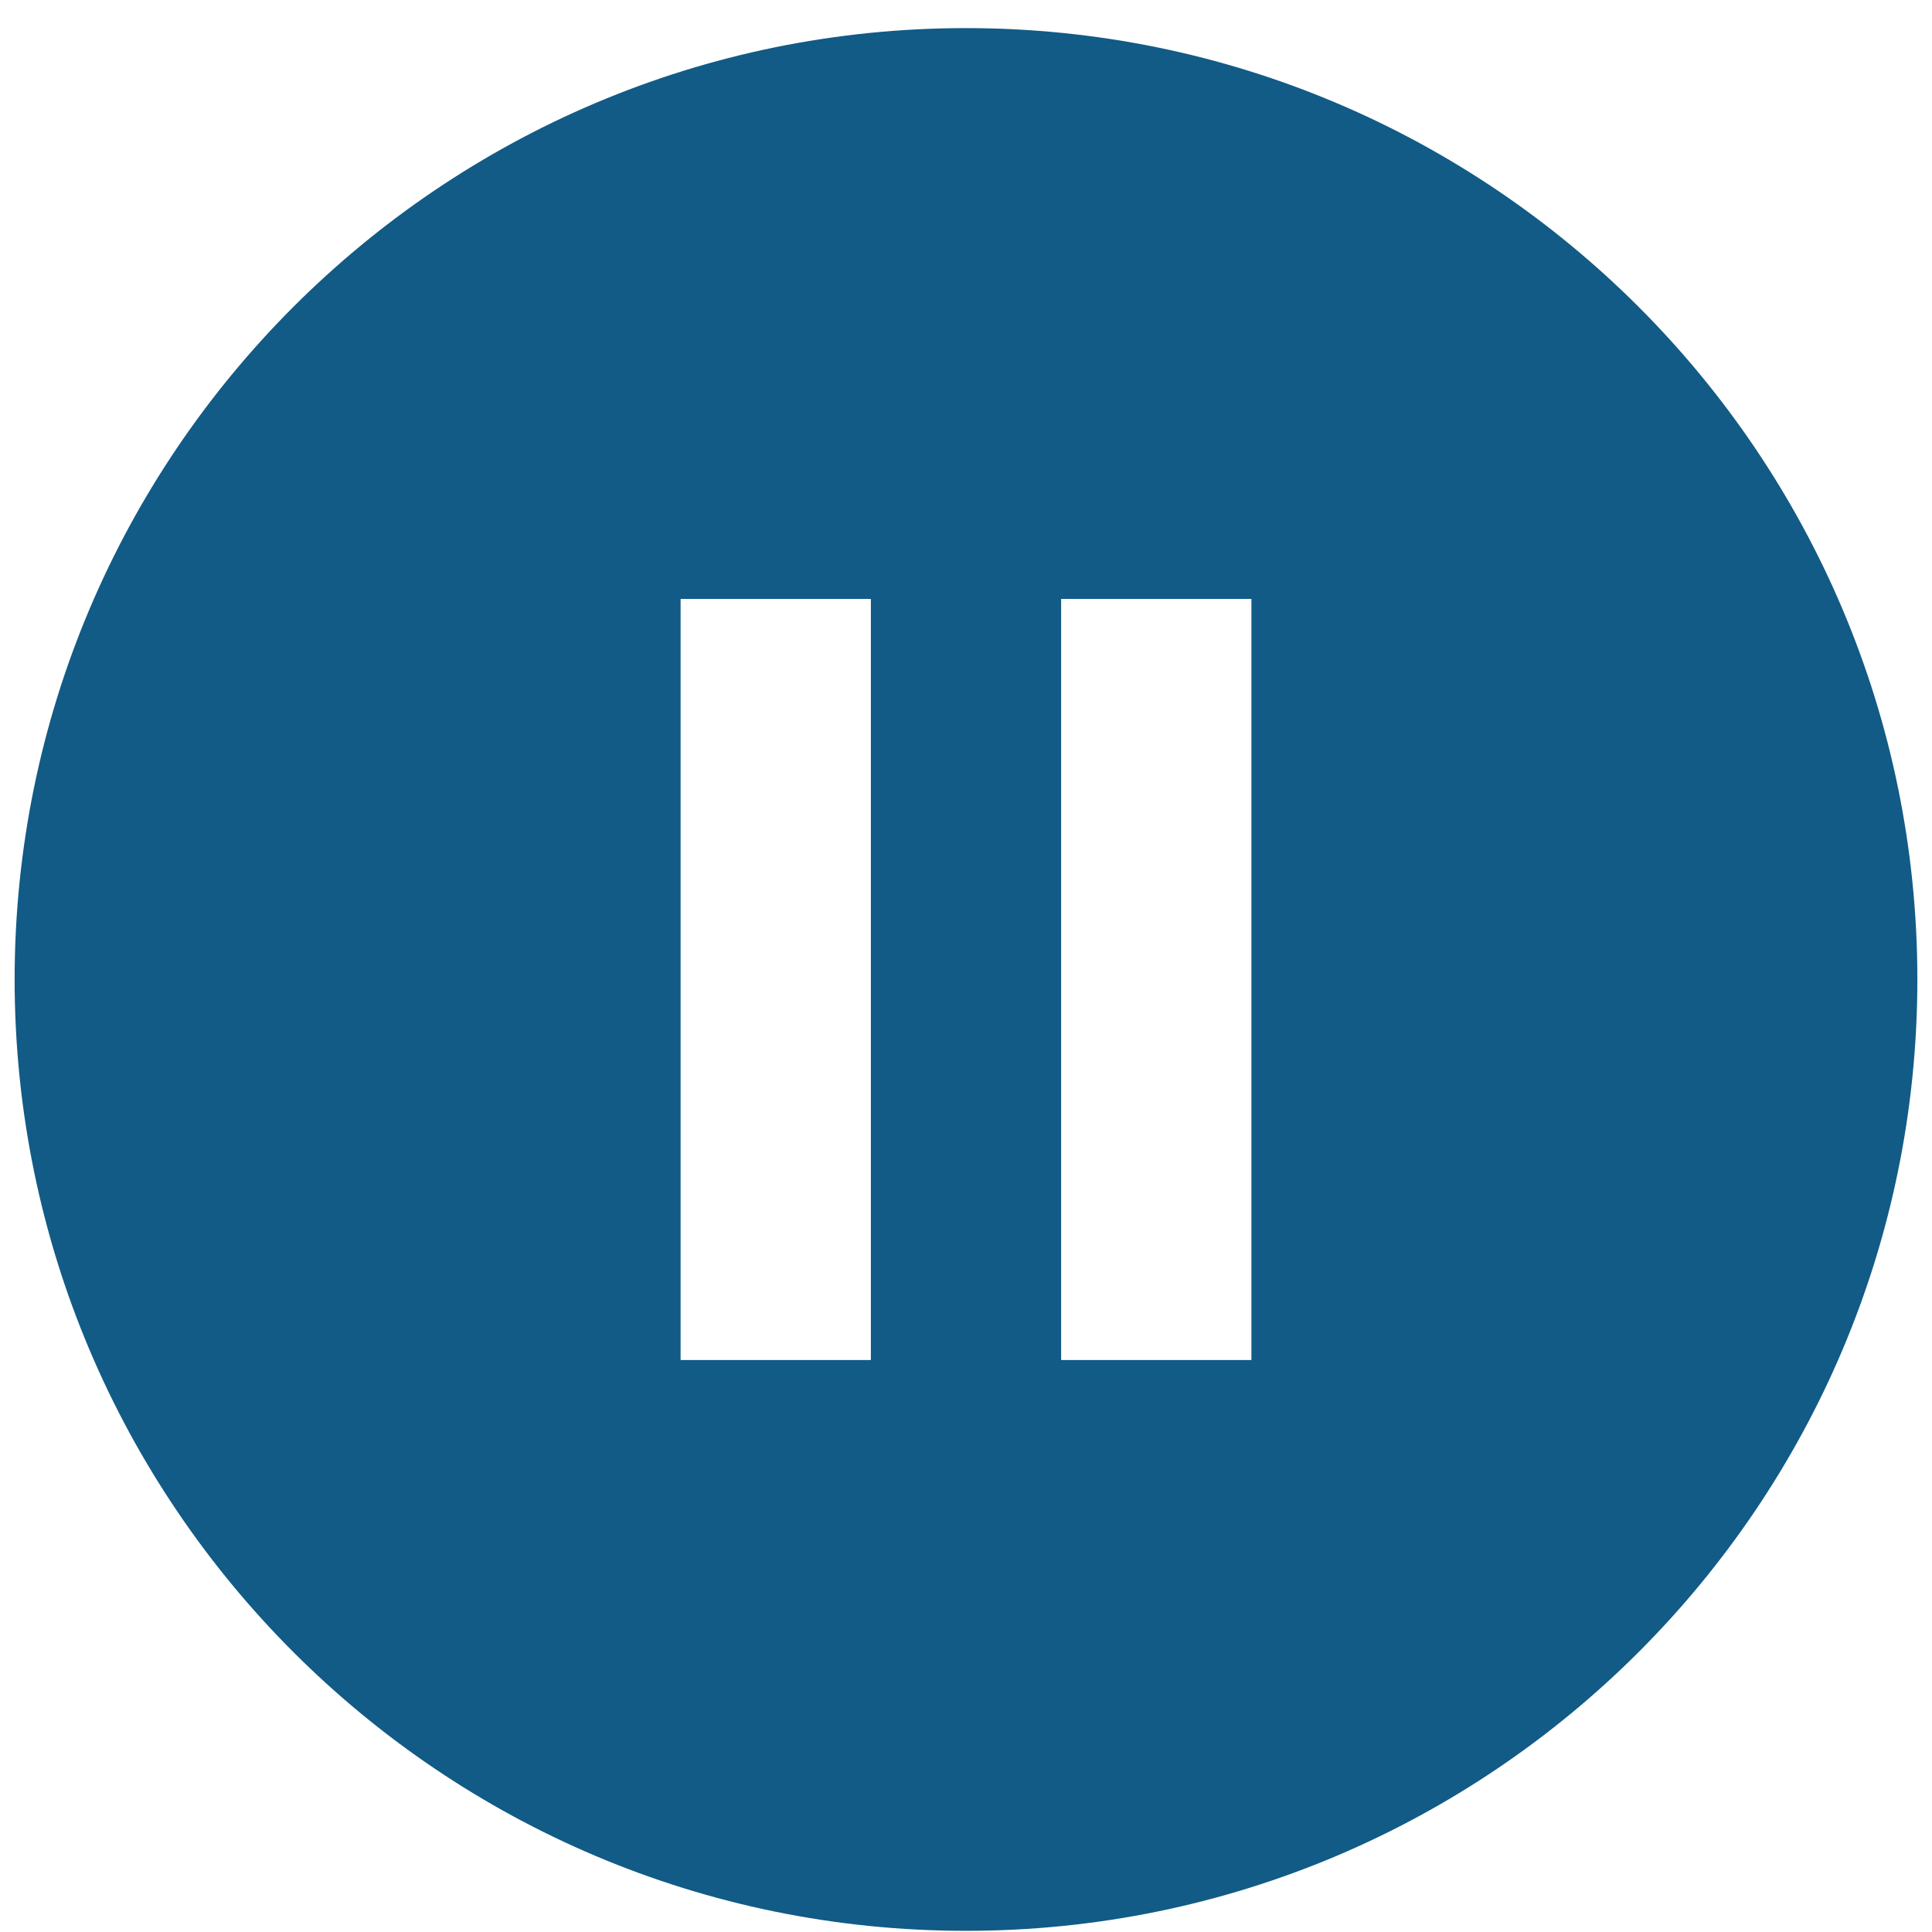 <svg width="33" height="33" viewBox="0 0 33 33" fill="none" xmlns="http://www.w3.org/2000/svg">
<path d="M16.5 0.48C7.53 0.48 0.25 7.76 0.25 16.73C0.25 25.701 7.53 32.98 16.5 32.98C25.47 32.98 32.75 25.701 32.75 16.73C32.75 7.76 25.47 0.48 16.5 0.48ZM14.875 23.23H11.625V10.23H14.875V23.23ZM21.375 23.23H18.125V10.23H21.375V23.23Z" fill="#115B86"/>
</svg>
